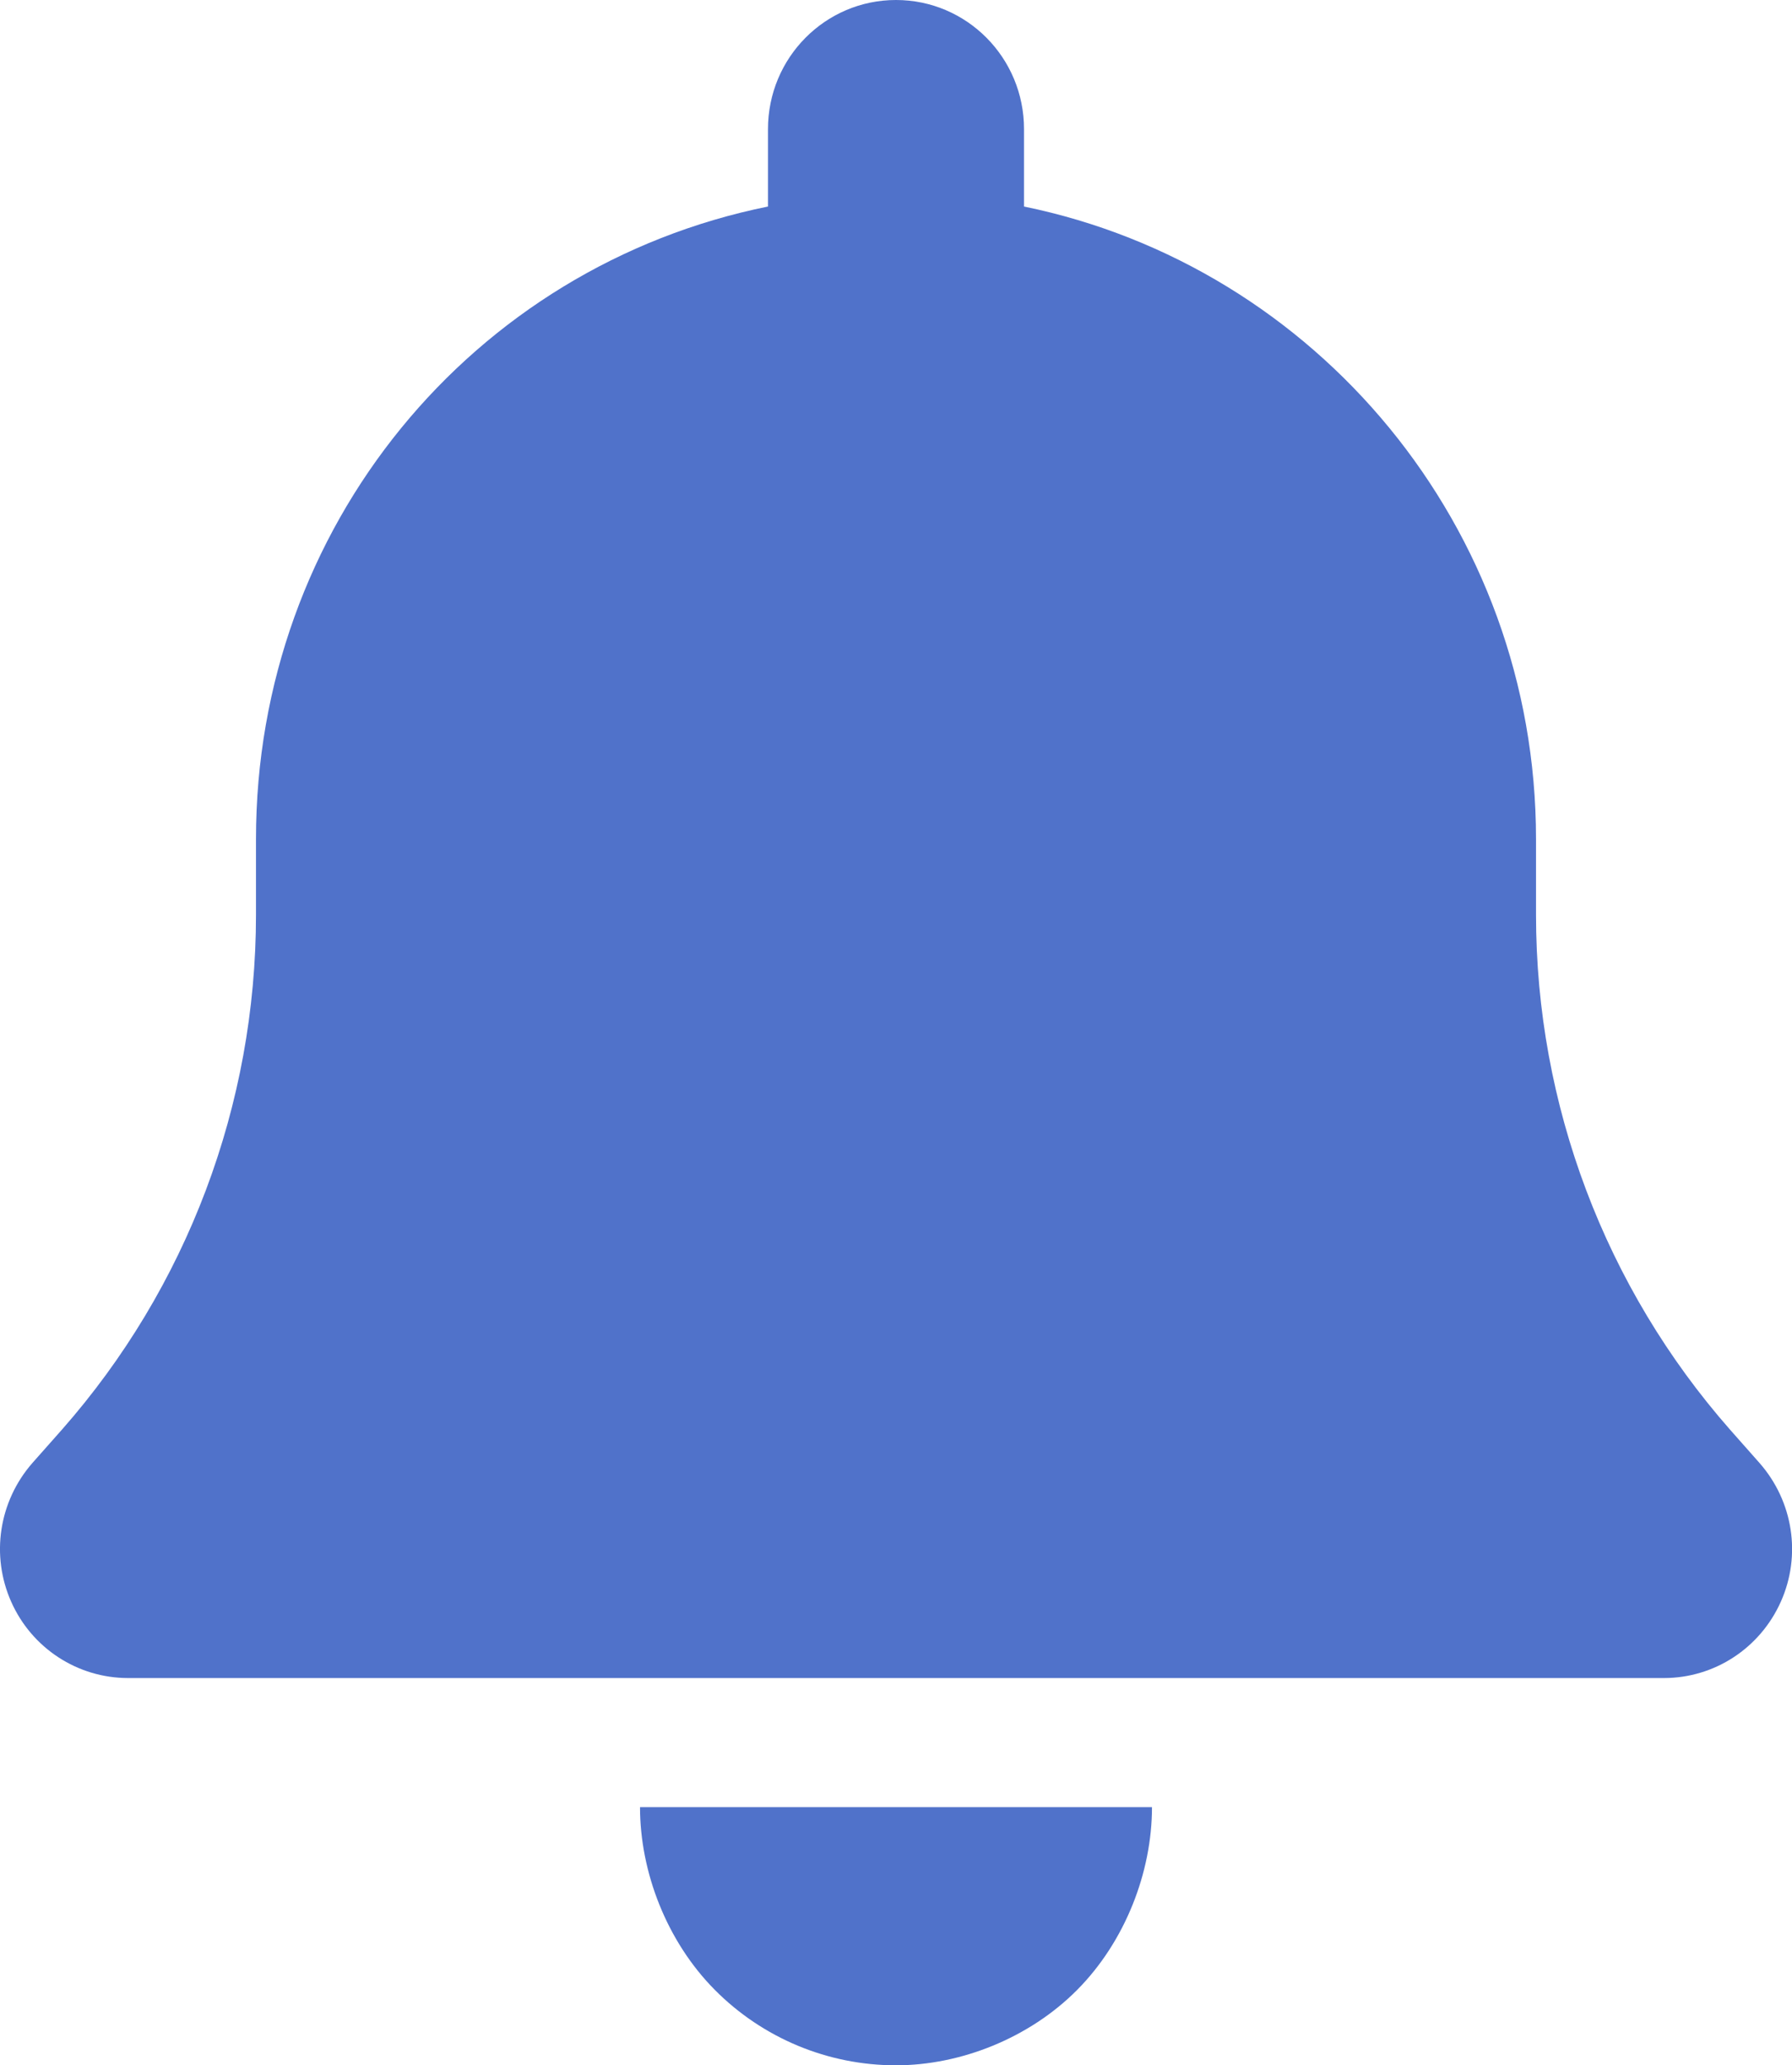 <svg width="46" height="53" viewBox="0 0 46 53" fill="none" xmlns="http://www.w3.org/2000/svg">
<g clip-path="url(#clip0_37_62)">
<path d="M26.286 3.312V5.3C33.781 6.835 39.429 13.519 39.429 21.531V23.477C39.429 28.353 41.205 33.042 44.408 36.686L45.168 37.545C46.031 38.529 46.246 39.916 45.712 41.106C45.179 42.297 44.008 43.062 42.714 43.062H3.286C1.992 43.062 0.818 42.297 0.288 41.106C-0.242 39.916 -0.03 38.529 0.83 37.545L1.591 36.686C4.799 33.042 6.571 28.353 6.571 23.477V21.531C6.571 13.519 12.126 6.835 19.714 5.3V3.312C19.714 1.483 21.183 0 23 0C24.817 0 26.286 1.483 26.286 3.312ZM23 53C21.254 53 19.581 52.306 18.349 51.064C17.116 49.822 16.429 48.042 16.429 46.375H29.571C29.571 48.042 28.884 49.822 27.651 51.064C26.419 52.306 24.653 53 23 53Z" fill="#5072CA"/>
</g>
<defs>
<clipPath id="clip0_37_62">
<rect width="46" height="53" fill="white"/>
</clipPath>
</defs>
</svg>
